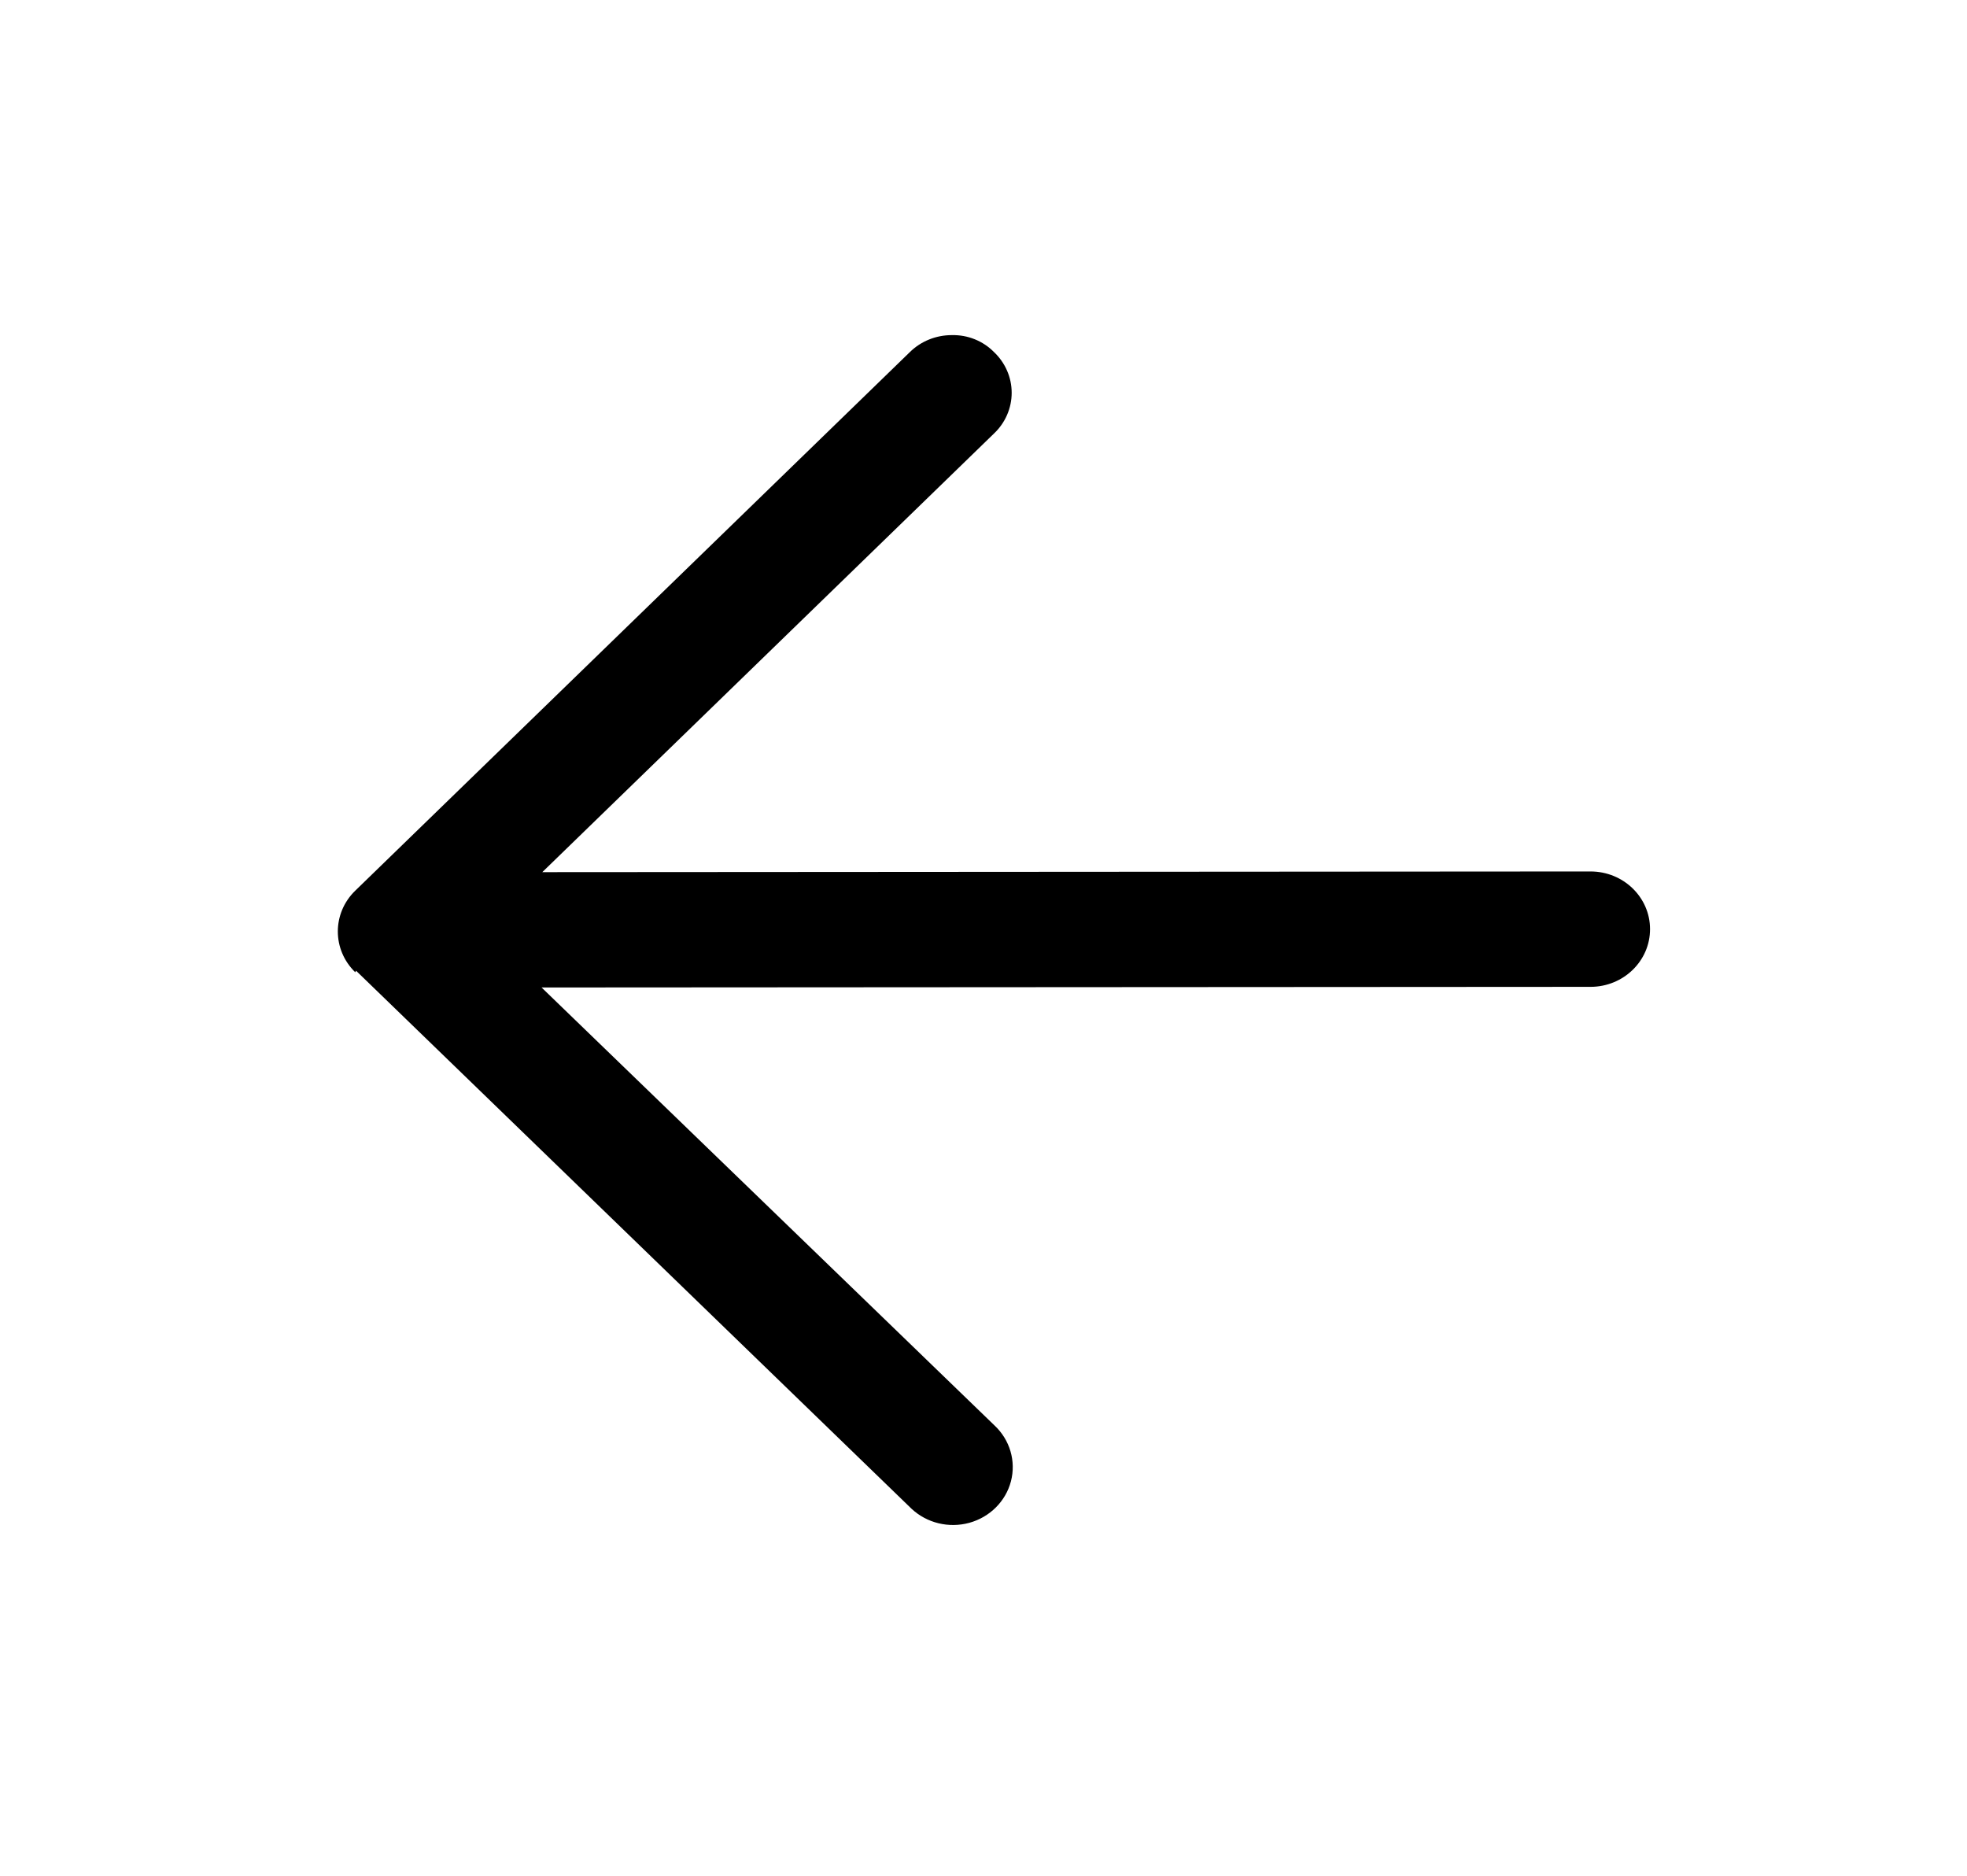 <svg width="43" height="41" viewBox="0 0 43 41" fill="none" xmlns="http://www.w3.org/2000/svg">
<g id="Arrows-chevron/Arrow-Right">
<path id="Icon" d="M7.783 21.217L19.924 32.975C20.259 33.29 20.741 33.408 21.19 33.285C21.639 33.161 21.986 32.815 22.1 32.377C22.214 31.938 22.078 31.474 21.743 31.159L11.839 21.584L34.772 21.57C35.49 21.569 36.072 21.004 36.071 20.308C36.071 19.612 35.488 19.048 34.77 19.048L11.855 19.063L21.729 9.476C21.977 9.242 22.116 8.92 22.116 8.585C22.116 8.249 21.976 7.928 21.728 7.694C21.489 7.451 21.155 7.317 20.809 7.325C20.464 7.324 20.133 7.457 19.891 7.695L7.765 19.469C7.258 19.962 7.259 20.759 7.766 21.251L7.783 21.217Z" fill="black"/>
</g>
</svg>
